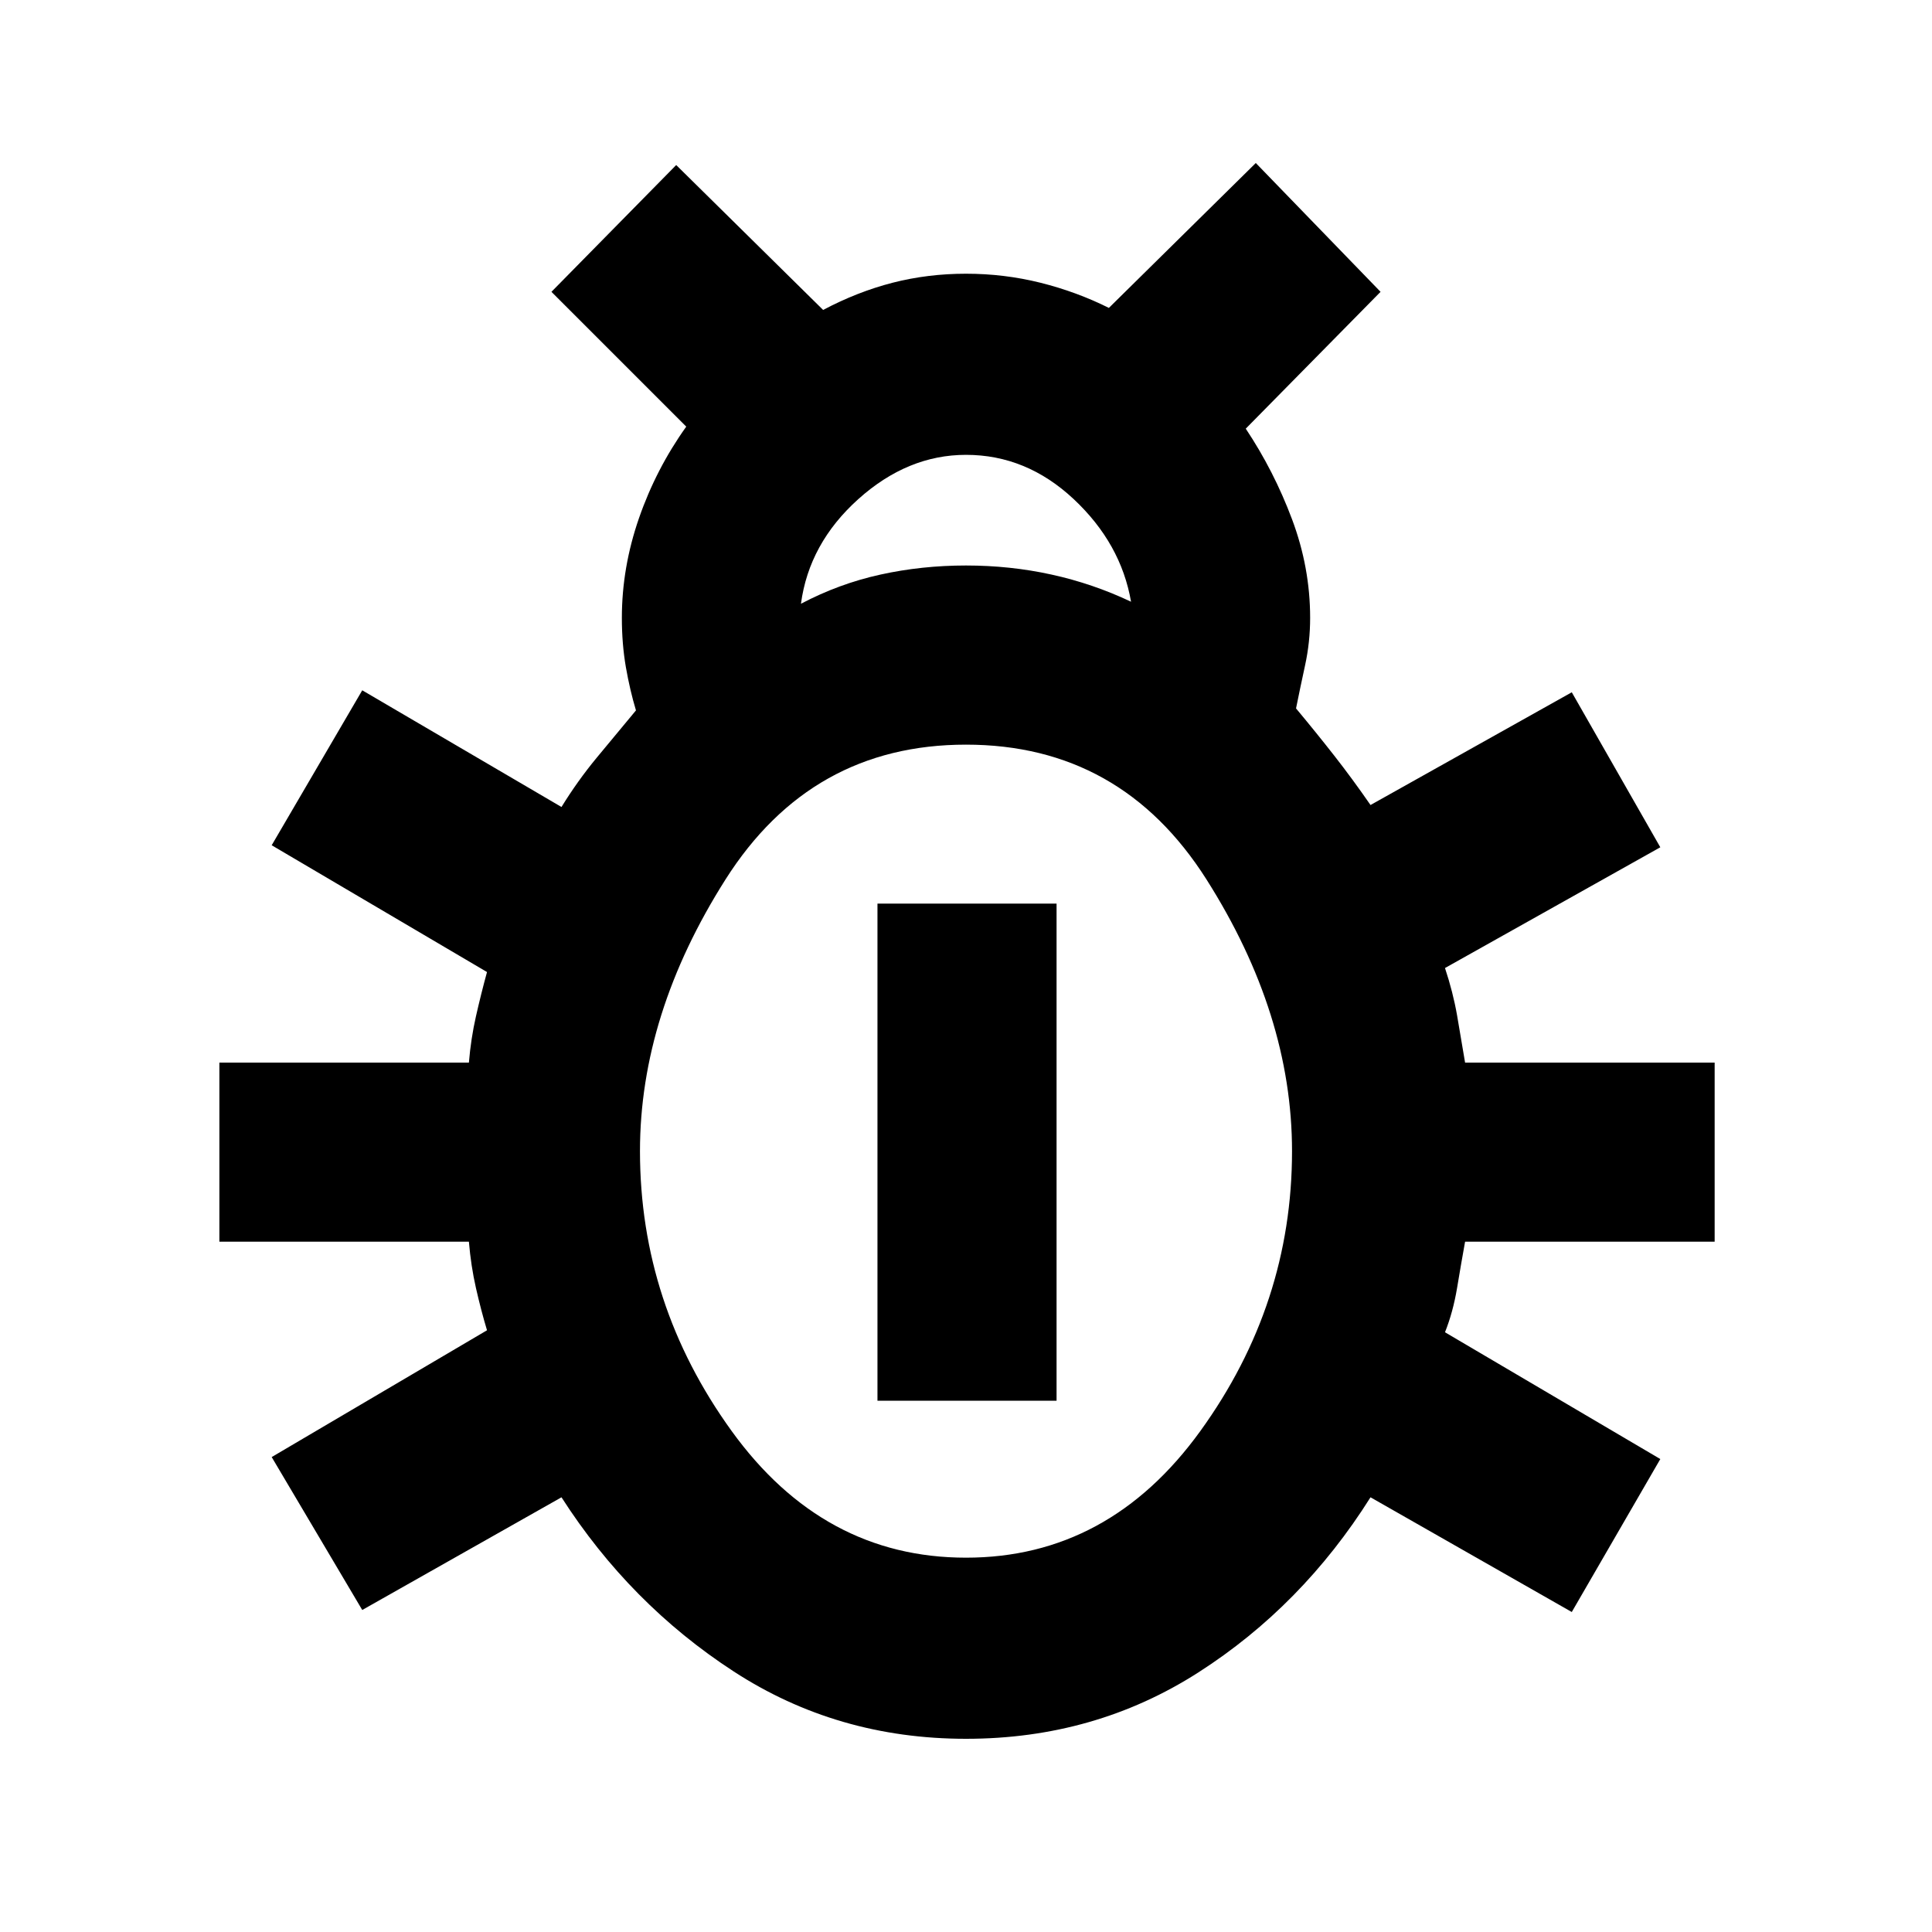 <svg xmlns="http://www.w3.org/2000/svg" height="40" width="40"><path d="M20 36Q17.333 36 15.188 34.604Q13.042 33.208 11.625 31L7.5 33.333L5.625 30.167L10.083 27.542Q9.958 27.125 9.854 26.667Q9.75 26.208 9.708 25.708H4.542V22H9.708Q9.75 21.5 9.854 21.042Q9.958 20.583 10.083 20.125L5.625 17.5L7.5 14.292L11.625 16.708Q11.958 16.167 12.354 15.688Q12.75 15.208 13.167 14.708Q13.042 14.292 12.958 13.813Q12.875 13.333 12.875 12.792Q12.875 11.75 13.229 10.729Q13.583 9.708 14.208 8.833L11.417 6.042L14 3.417L17.042 6.417Q17.75 6.042 18.479 5.854Q19.208 5.667 20 5.667Q20.792 5.667 21.542 5.854Q22.292 6.042 22.958 6.375L26 3.375L28.583 6.042L25.792 8.875Q26.375 9.75 26.75 10.75Q27.125 11.75 27.125 12.792Q27.125 13.292 27.021 13.771Q26.917 14.25 26.833 14.667Q27.25 15.167 27.625 15.646Q28 16.125 28.375 16.667L32.542 14.333L34.375 17.542L29.917 20.042Q30.083 20.542 30.167 21.021Q30.25 21.5 30.333 22H35.5V25.708H30.333Q30.25 26.167 30.167 26.667Q30.083 27.167 29.917 27.583L34.375 30.208L32.542 33.375L28.375 31Q26.958 33.25 24.812 34.625Q22.667 36 20 36ZM16.583 12.5Q17.375 12.083 18.229 11.896Q19.083 11.708 20 11.708Q20.917 11.708 21.771 11.896Q22.625 12.083 23.417 12.458Q23.208 11.25 22.229 10.333Q21.25 9.417 20 9.417Q18.792 9.417 17.771 10.333Q16.75 11.25 16.583 12.5ZM20 32.25Q22.958 32.25 24.854 29.625Q26.75 27 26.75 23.833Q26.75 21 24.979 18.208Q23.208 15.417 20 15.417Q16.792 15.417 15.021 18.208Q13.25 21 13.25 23.833Q13.25 27 15.146 29.625Q17.042 32.25 20 32.25ZM18.167 29V18.708H21.875V29Z"/></svg>